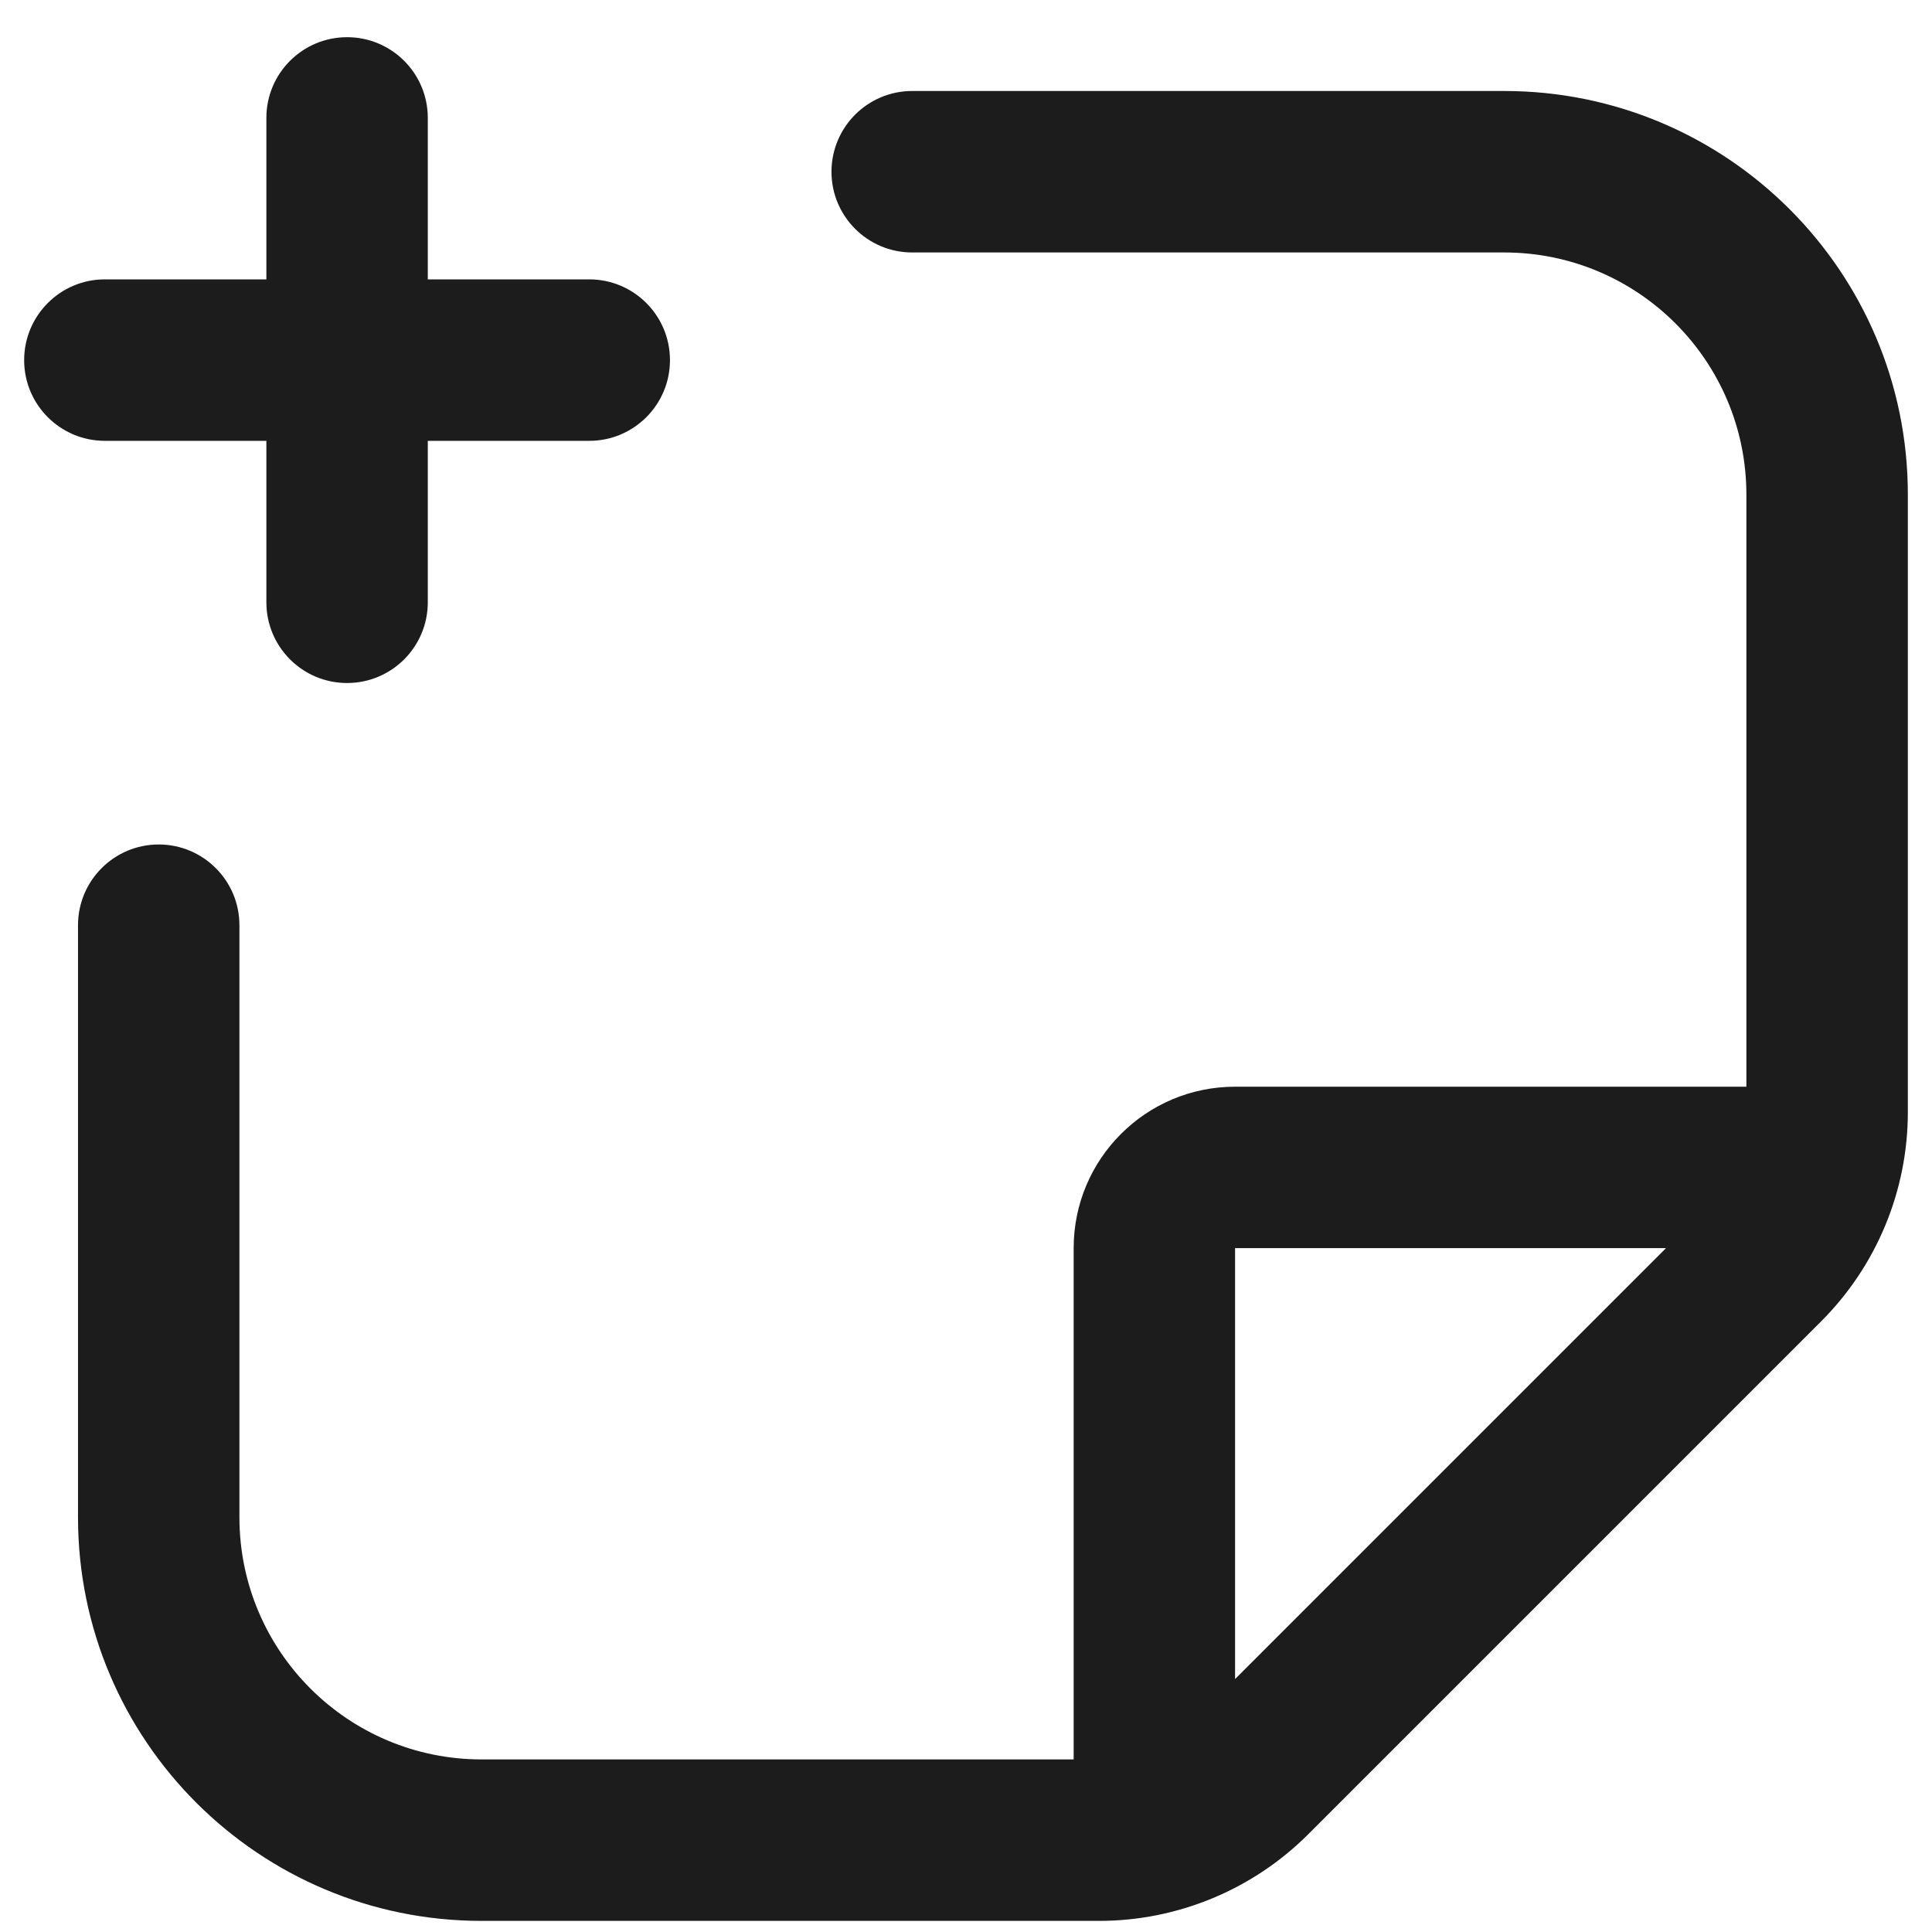 <svg width="40" height="40" viewBox="0 0 40 40" fill="none" xmlns="http://www.w3.org/2000/svg">
<path fill-rule="evenodd" clip-rule="evenodd" d="M7.186 0.77C8.109 0.77 8.857 1.518 8.857 2.441V5.784H12.2C13.123 5.784 13.871 6.533 13.871 7.456C13.871 8.379 13.123 9.127 12.2 9.127H8.857V12.47C8.857 13.393 8.109 14.141 7.186 14.141C6.263 14.141 5.515 13.393 5.515 12.47V9.127H2.171C1.248 9.127 0.5 8.379 0.5 7.456C0.5 6.533 1.248 5.784 2.171 5.784H5.515V2.441C5.515 1.518 6.263 0.77 7.186 0.77ZM18.886 1.884C17.963 1.884 17.215 2.633 17.215 3.556C17.215 4.479 17.963 5.227 18.886 5.227H31.143C33.912 5.227 36.157 7.472 36.157 10.241V22.499H25.571C23.725 22.499 22.229 23.995 22.229 25.841V36.427H9.972C7.202 36.427 4.957 34.182 4.957 31.413V19.156C4.957 18.233 4.209 17.484 3.286 17.484C2.363 17.484 1.615 18.233 1.615 19.156V31.413C1.615 36.028 5.356 39.77 9.972 39.77H22.754C24.379 39.77 25.938 39.124 27.087 37.975L37.705 27.357C38.855 26.207 39.5 24.649 39.5 23.023V10.241C39.5 5.626 35.759 1.884 31.143 1.884H18.886ZM25.571 34.763L34.493 25.841H25.571V34.763Z" fill="#1D1C1D"/>
</svg>
